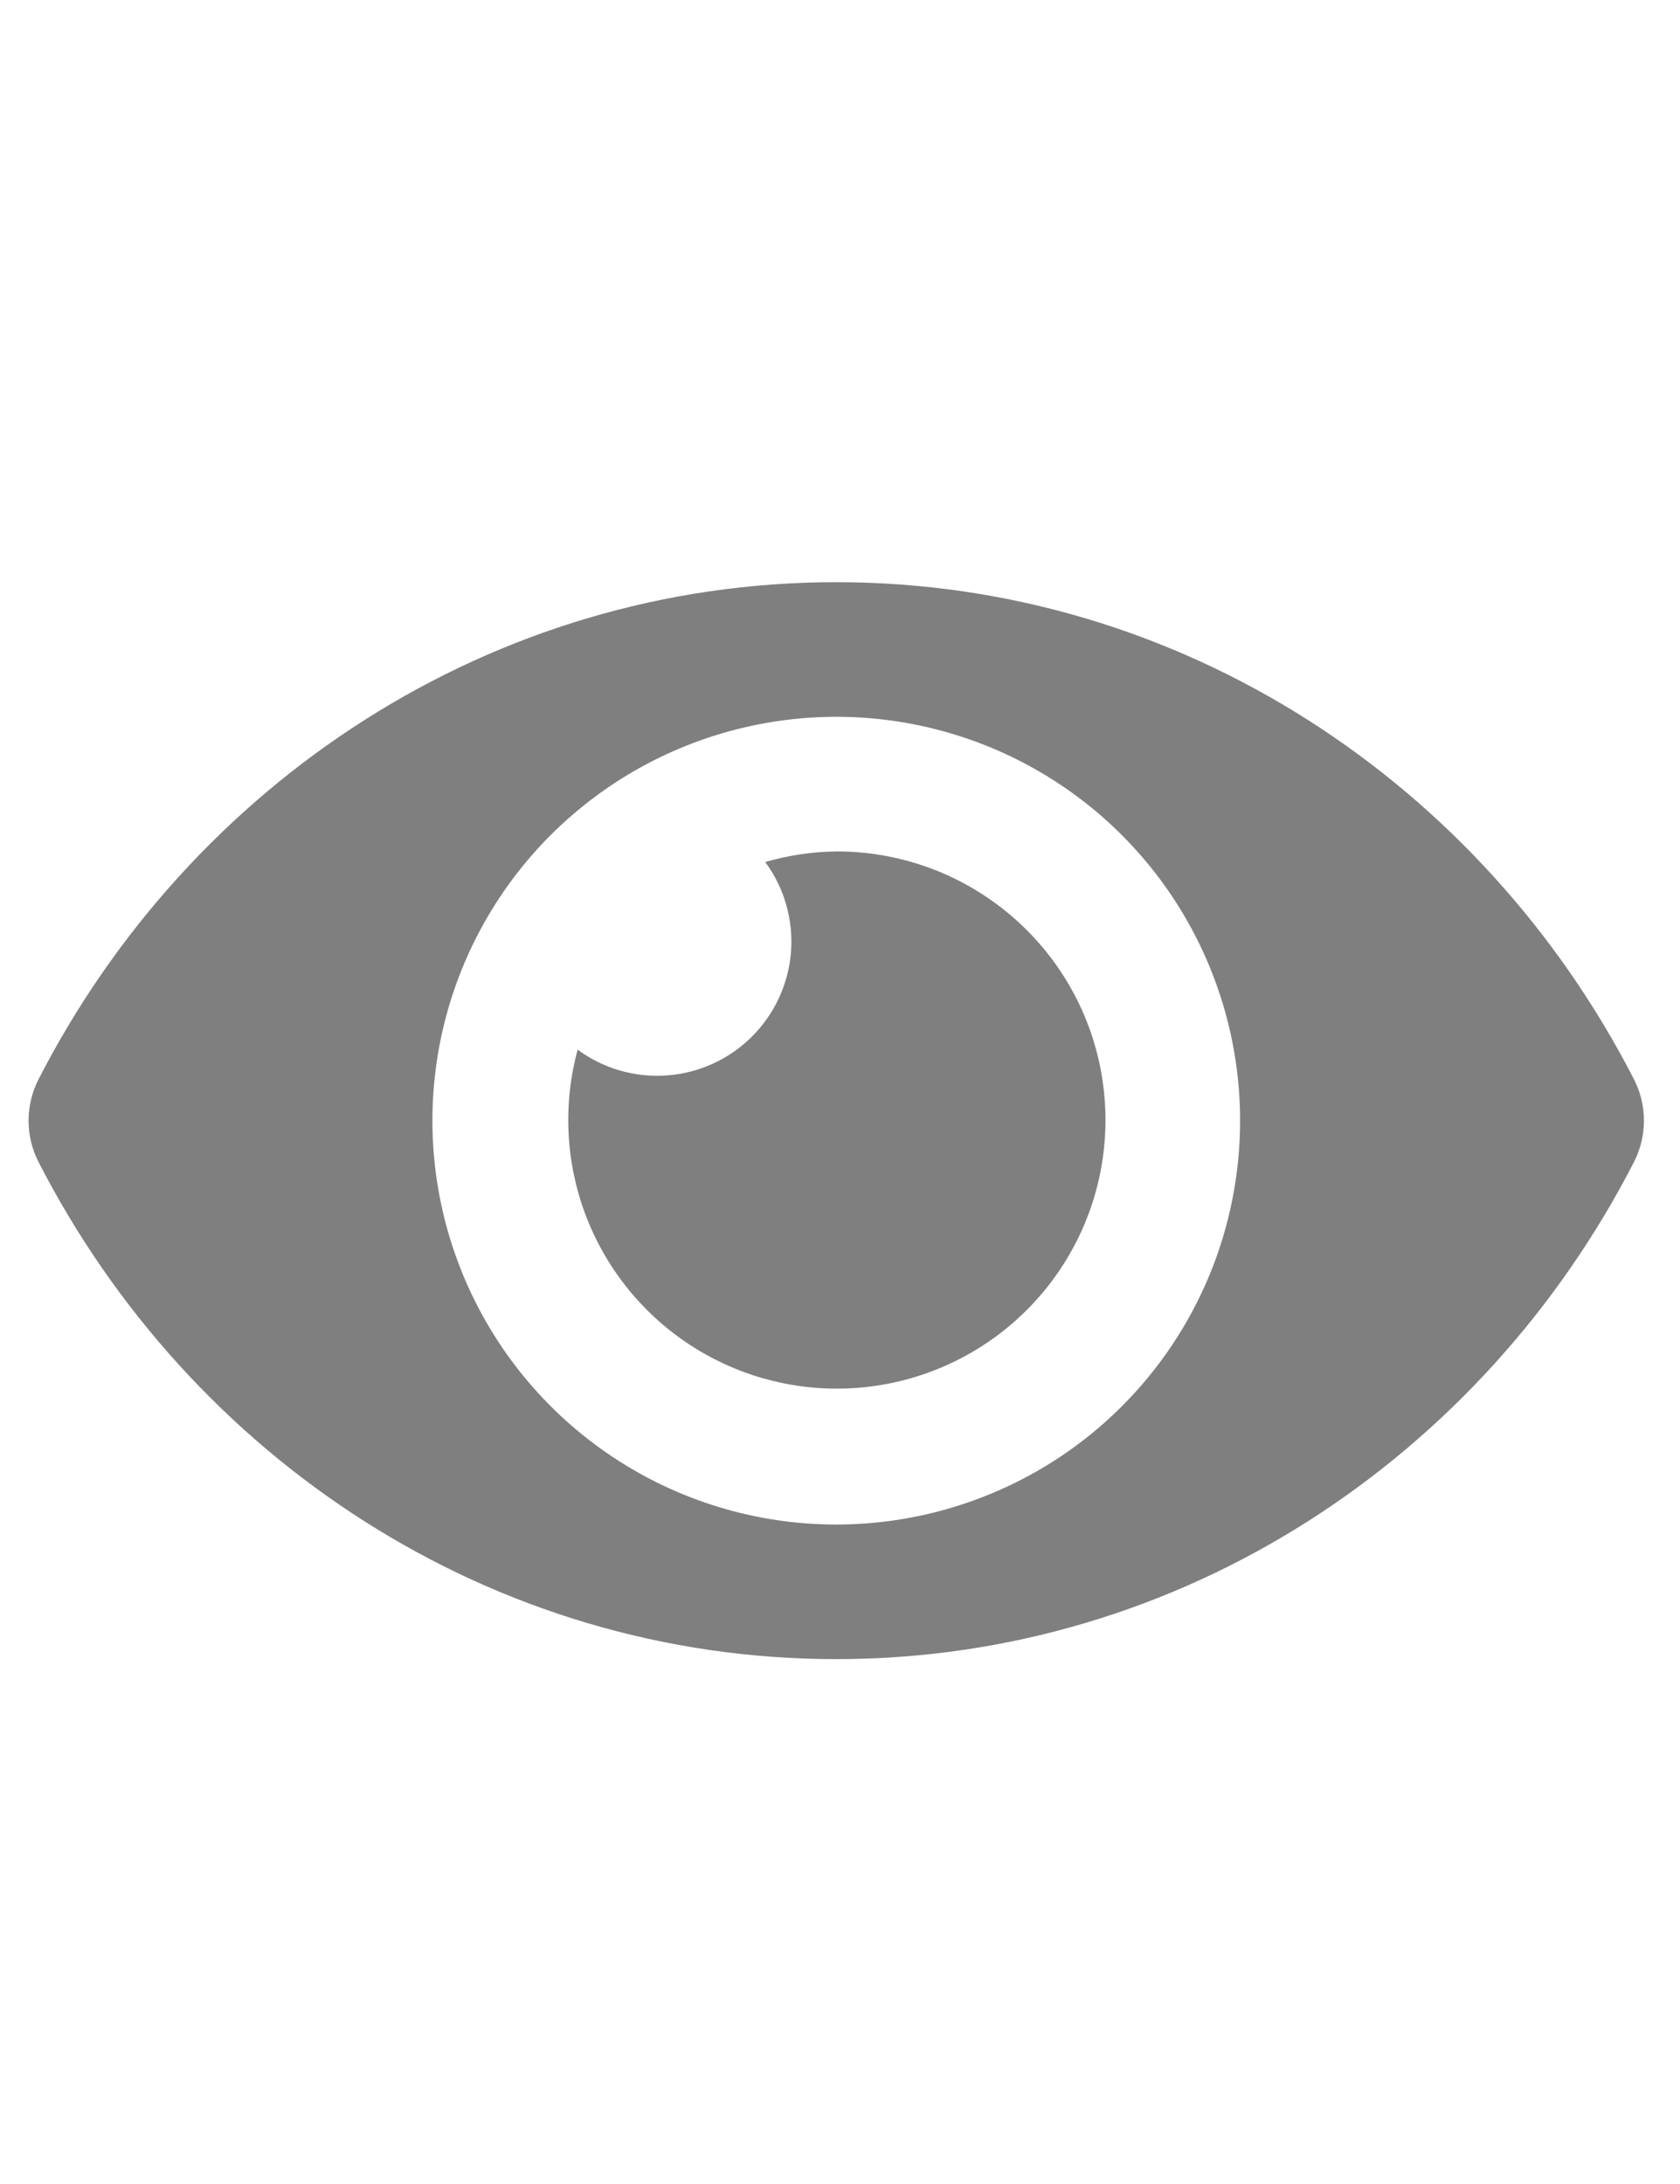 <svg width="20" height="26" opacity="0.5" viewBox="0 0 26 26" fill="none" xmlns="http://www.w3.org/2000/svg">
<g clip-path="url(#clip0_685_104)">
<path d="M25.291 12.81C22.937 8.217 18.277 5.11 12.942 5.11C7.606 5.11 2.945 8.22 0.593 12.81C0.494 13.007 0.442 13.224 0.442 13.444C0.442 13.664 0.494 13.881 0.593 14.077C2.947 18.67 7.606 21.777 12.942 21.777C18.277 21.777 22.938 18.667 25.291 14.077C25.39 13.88 25.442 13.663 25.442 13.443C25.442 13.223 25.39 13.006 25.291 12.81V12.81ZM12.942 19.694C11.706 19.694 10.497 19.327 9.47 18.64C8.442 17.953 7.641 16.977 7.168 15.835C6.695 14.693 6.571 13.437 6.812 12.224C7.053 11.012 7.648 9.898 8.522 9.024C9.397 8.15 10.51 7.555 11.723 7.314C12.935 7.072 14.192 7.196 15.334 7.669C16.476 8.142 17.452 8.943 18.139 9.971C18.825 10.999 19.192 12.207 19.192 13.444C19.192 14.264 19.031 15.077 18.717 15.836C18.403 16.594 17.943 17.283 17.362 17.864C16.782 18.444 16.093 18.905 15.334 19.218C14.576 19.532 13.763 19.694 12.942 19.694V19.694ZM12.942 9.277C12.57 9.282 12.2 9.337 11.843 9.441C12.138 9.841 12.279 10.334 12.242 10.829C12.204 11.324 11.99 11.79 11.639 12.141C11.288 12.492 10.822 12.706 10.327 12.743C9.832 12.781 9.34 12.639 8.94 12.345C8.712 13.184 8.753 14.074 9.057 14.888C9.362 15.703 9.914 16.402 10.636 16.886C11.358 17.371 12.214 17.616 13.083 17.589C13.952 17.561 14.791 17.262 15.481 16.733C16.171 16.204 16.678 15.472 16.93 14.64C17.182 13.807 17.167 12.917 16.887 12.094C16.607 11.271 16.075 10.556 15.367 10.051C14.66 9.545 13.812 9.275 12.942 9.277V9.277Z" fill="black"/>
</g>
<defs>
<clipPath id="clip0_685_104">
<rect width="25" height="25" fill="white" transform="translate(0.442 0.943)"/>
</clipPath>
</defs>
</svg>
